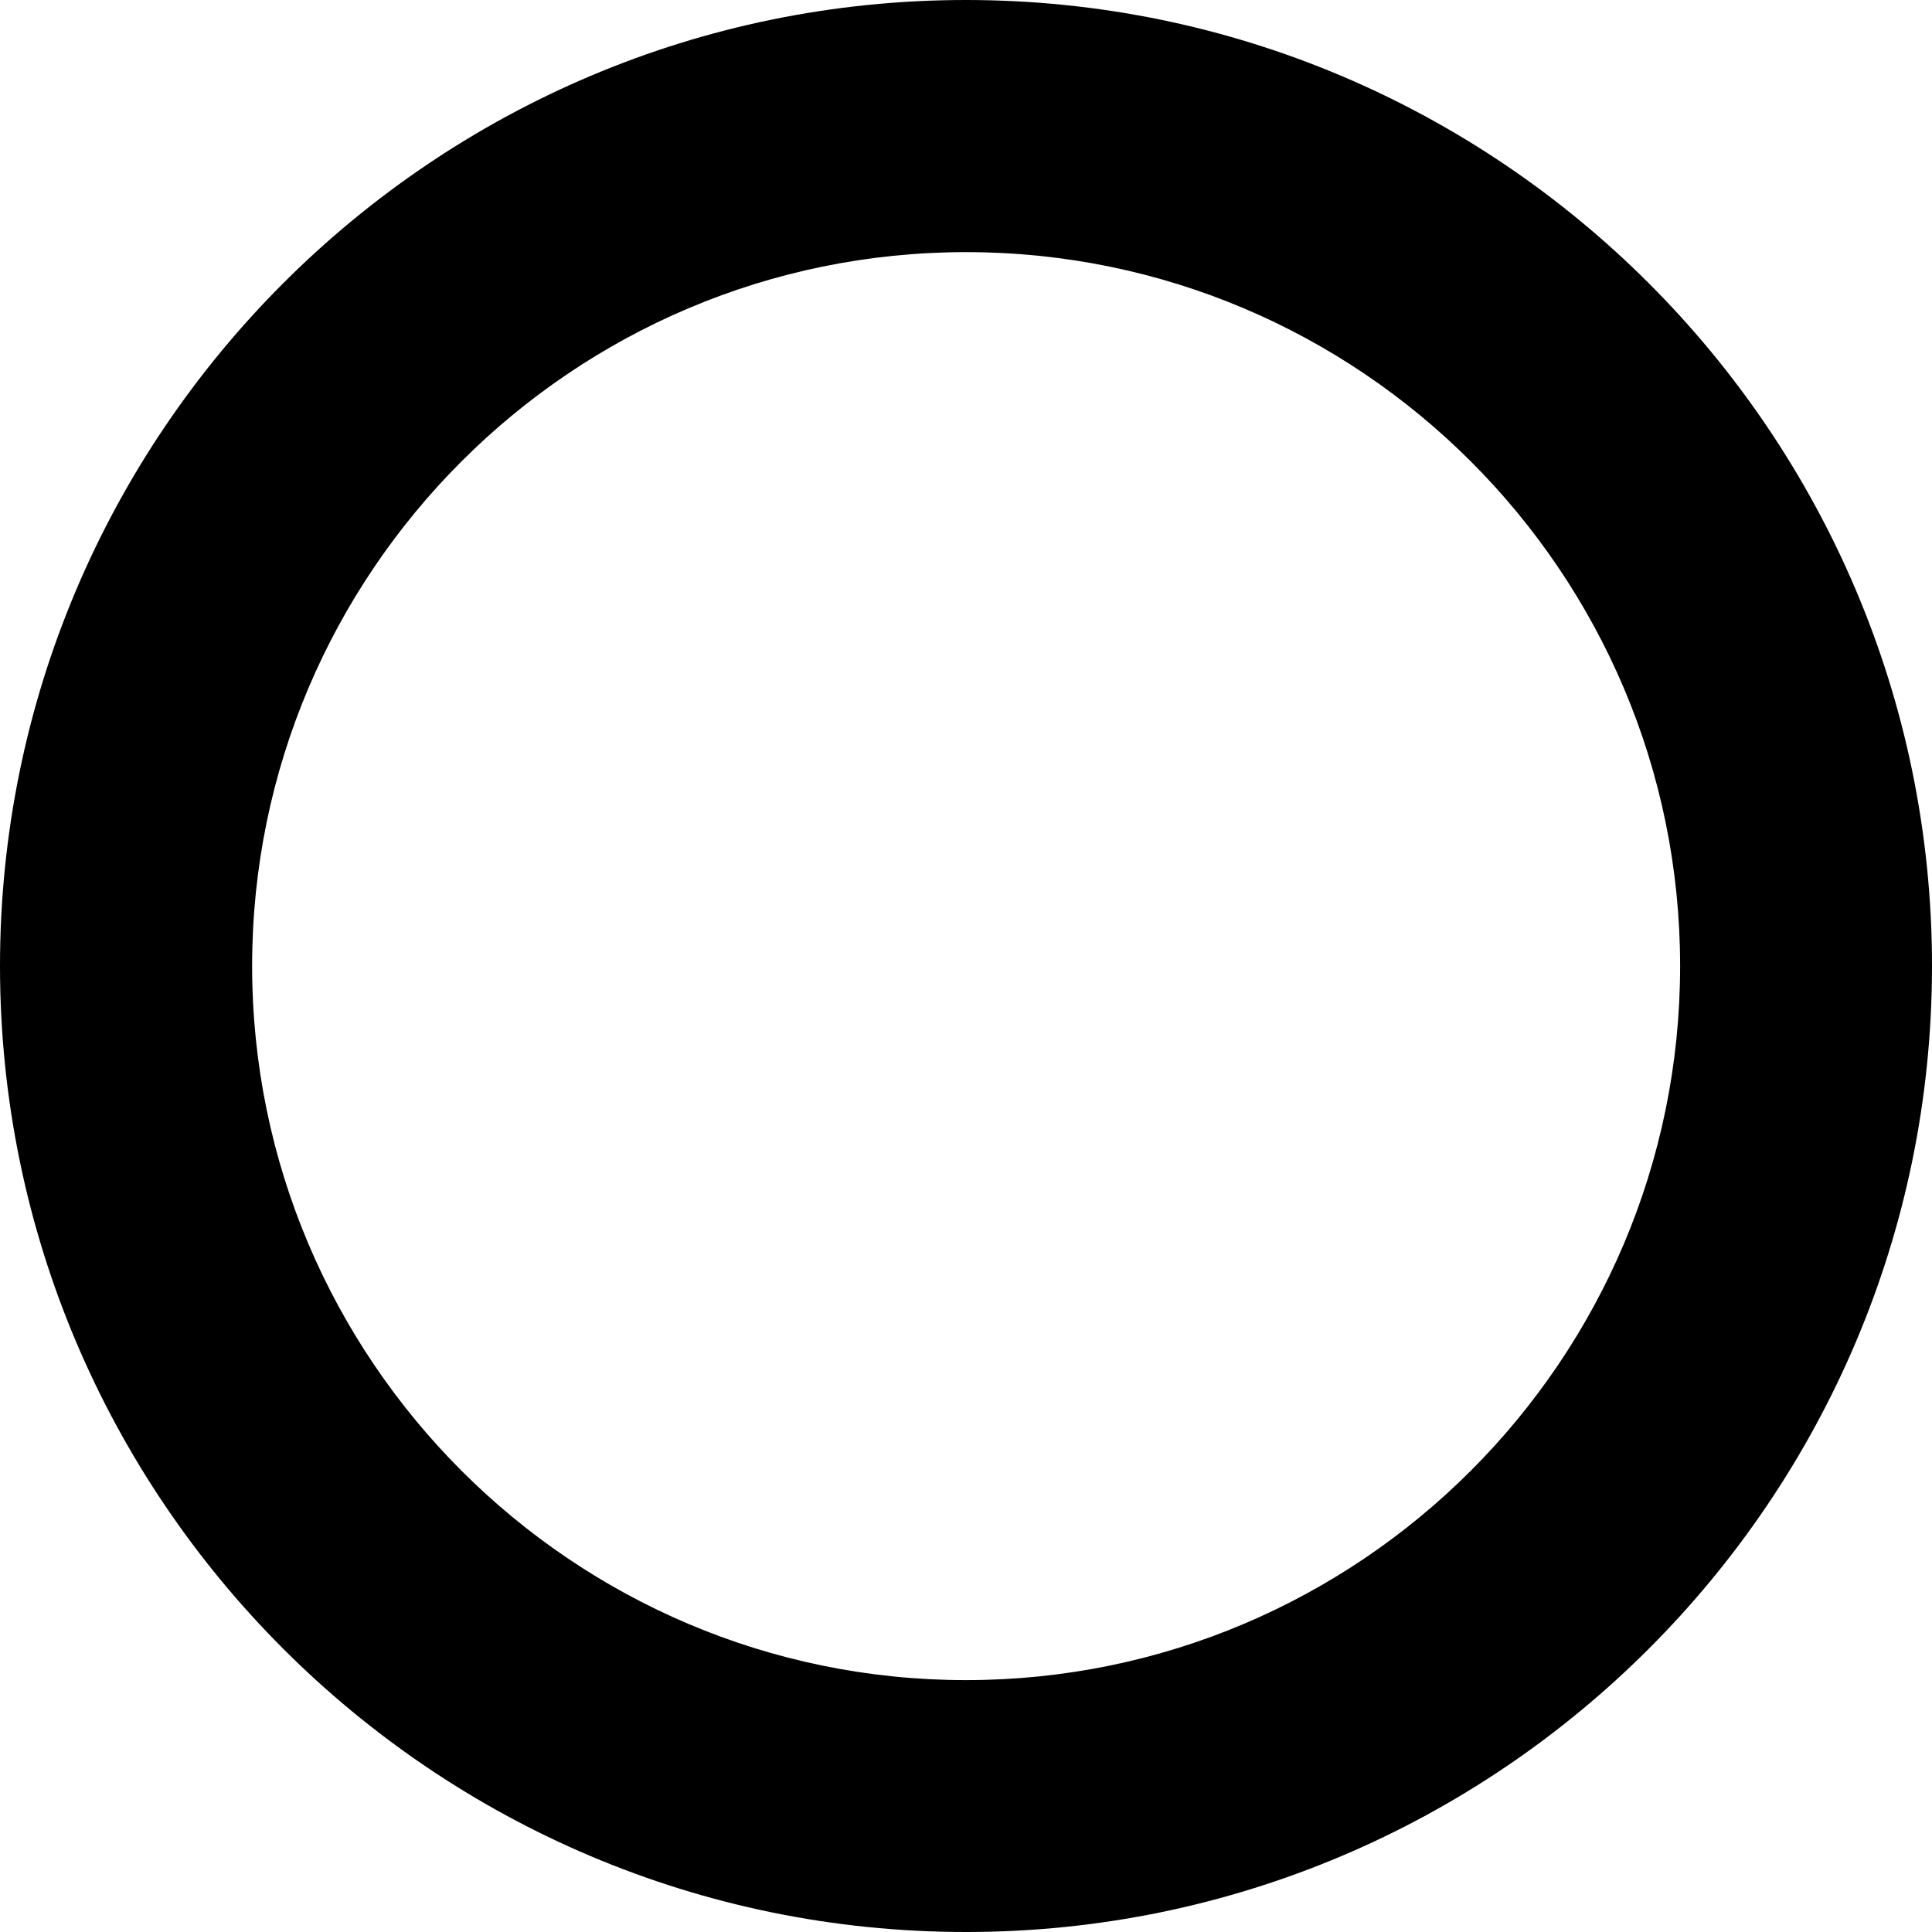 <?xml version="1.0" encoding="utf-8"?>
<!-- Generator: Adobe Illustrator 19.0.0, SVG Export Plug-In . SVG Version: 6.00 Build 0)  -->
<svg version="1.1" id="Layer_1" xmlns="http://www.w3.org/2000/svg" xmlns:xlink="http://www.w3.org/1999/xlink" x="0px" y="0px"
	 width="10px" height="10px" viewBox="0 0 8 8" style="enable-background:new 0 0 8 8;" xml:space="preserve">
<path id="XMLID_159_" d="M4,8C1.794,8,0,6.206,0,4c0-2.206,1.794-4,4-4s4,1.794,4,4C8,6.206,6.206,8,4,8z M4,1.044
	C2.37,1.044,1.044,2.37,1.044,4S2.37,6.957,4,6.957c1.631,0,2.957-1.326,2.957-2.957S5.631,1.044,4,1.044z"/>
</svg>
